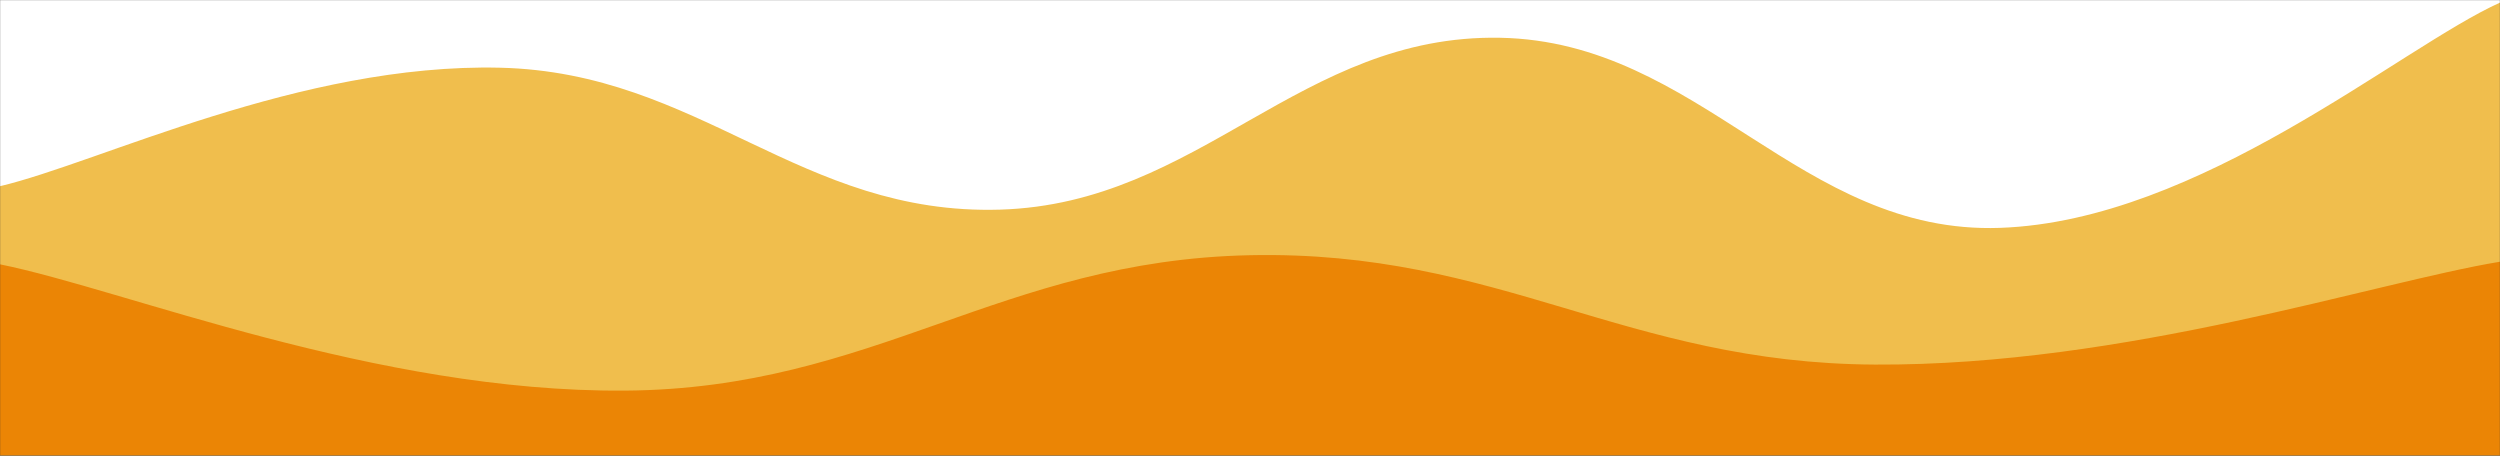 <svg xmlns="http://www.w3.org/2000/svg" version="1.1" xmlns:xlink="http://www.w3.org/1999/xlink" xmlns:svgjs="http://svgjs.com/svgjs" width="1920" height="350" preserveAspectRatio="none" viewBox="0 0 1920 350"><rect x="0" y="0" width="1920" height="350" fill="#333333" stroke="none"/><g mask="url(&quot;#SvgjsMask1034&quot;)" fill="none"><rect width="1920" height="350" x="0" y="0" fill="rgba(255, 255, 255, 1)"></rect><path d="M 0,143 C 76.8,124.8 230.4,48.4 384,52 C 537.6,55.6 614.4,165.6 768,161 C 921.6,156.4 998.4,26.2 1152,29 C 1305.6,31.8 1382.4,180.4 1536,175 C 1689.6,169.6 1843.2,36.6 1920,2L1920 350L0 350z" fill="rgba(235, 166, 9, 0.72)"></path><path d="M 0,203 C 96,222.4 288,301.4 480,300 C 672,298.6 768,200 960,196 C 1152,192 1248,279 1440,280 C 1632,281 1824,216.8 1920,201L1920 350L0 350z" fill="rgba(235, 133, 5, 1)"></path></g><defs><mask id="SvgjsMask1034"><rect width="1920" height="350" fill="#ffffff"></rect></mask></defs></svg>